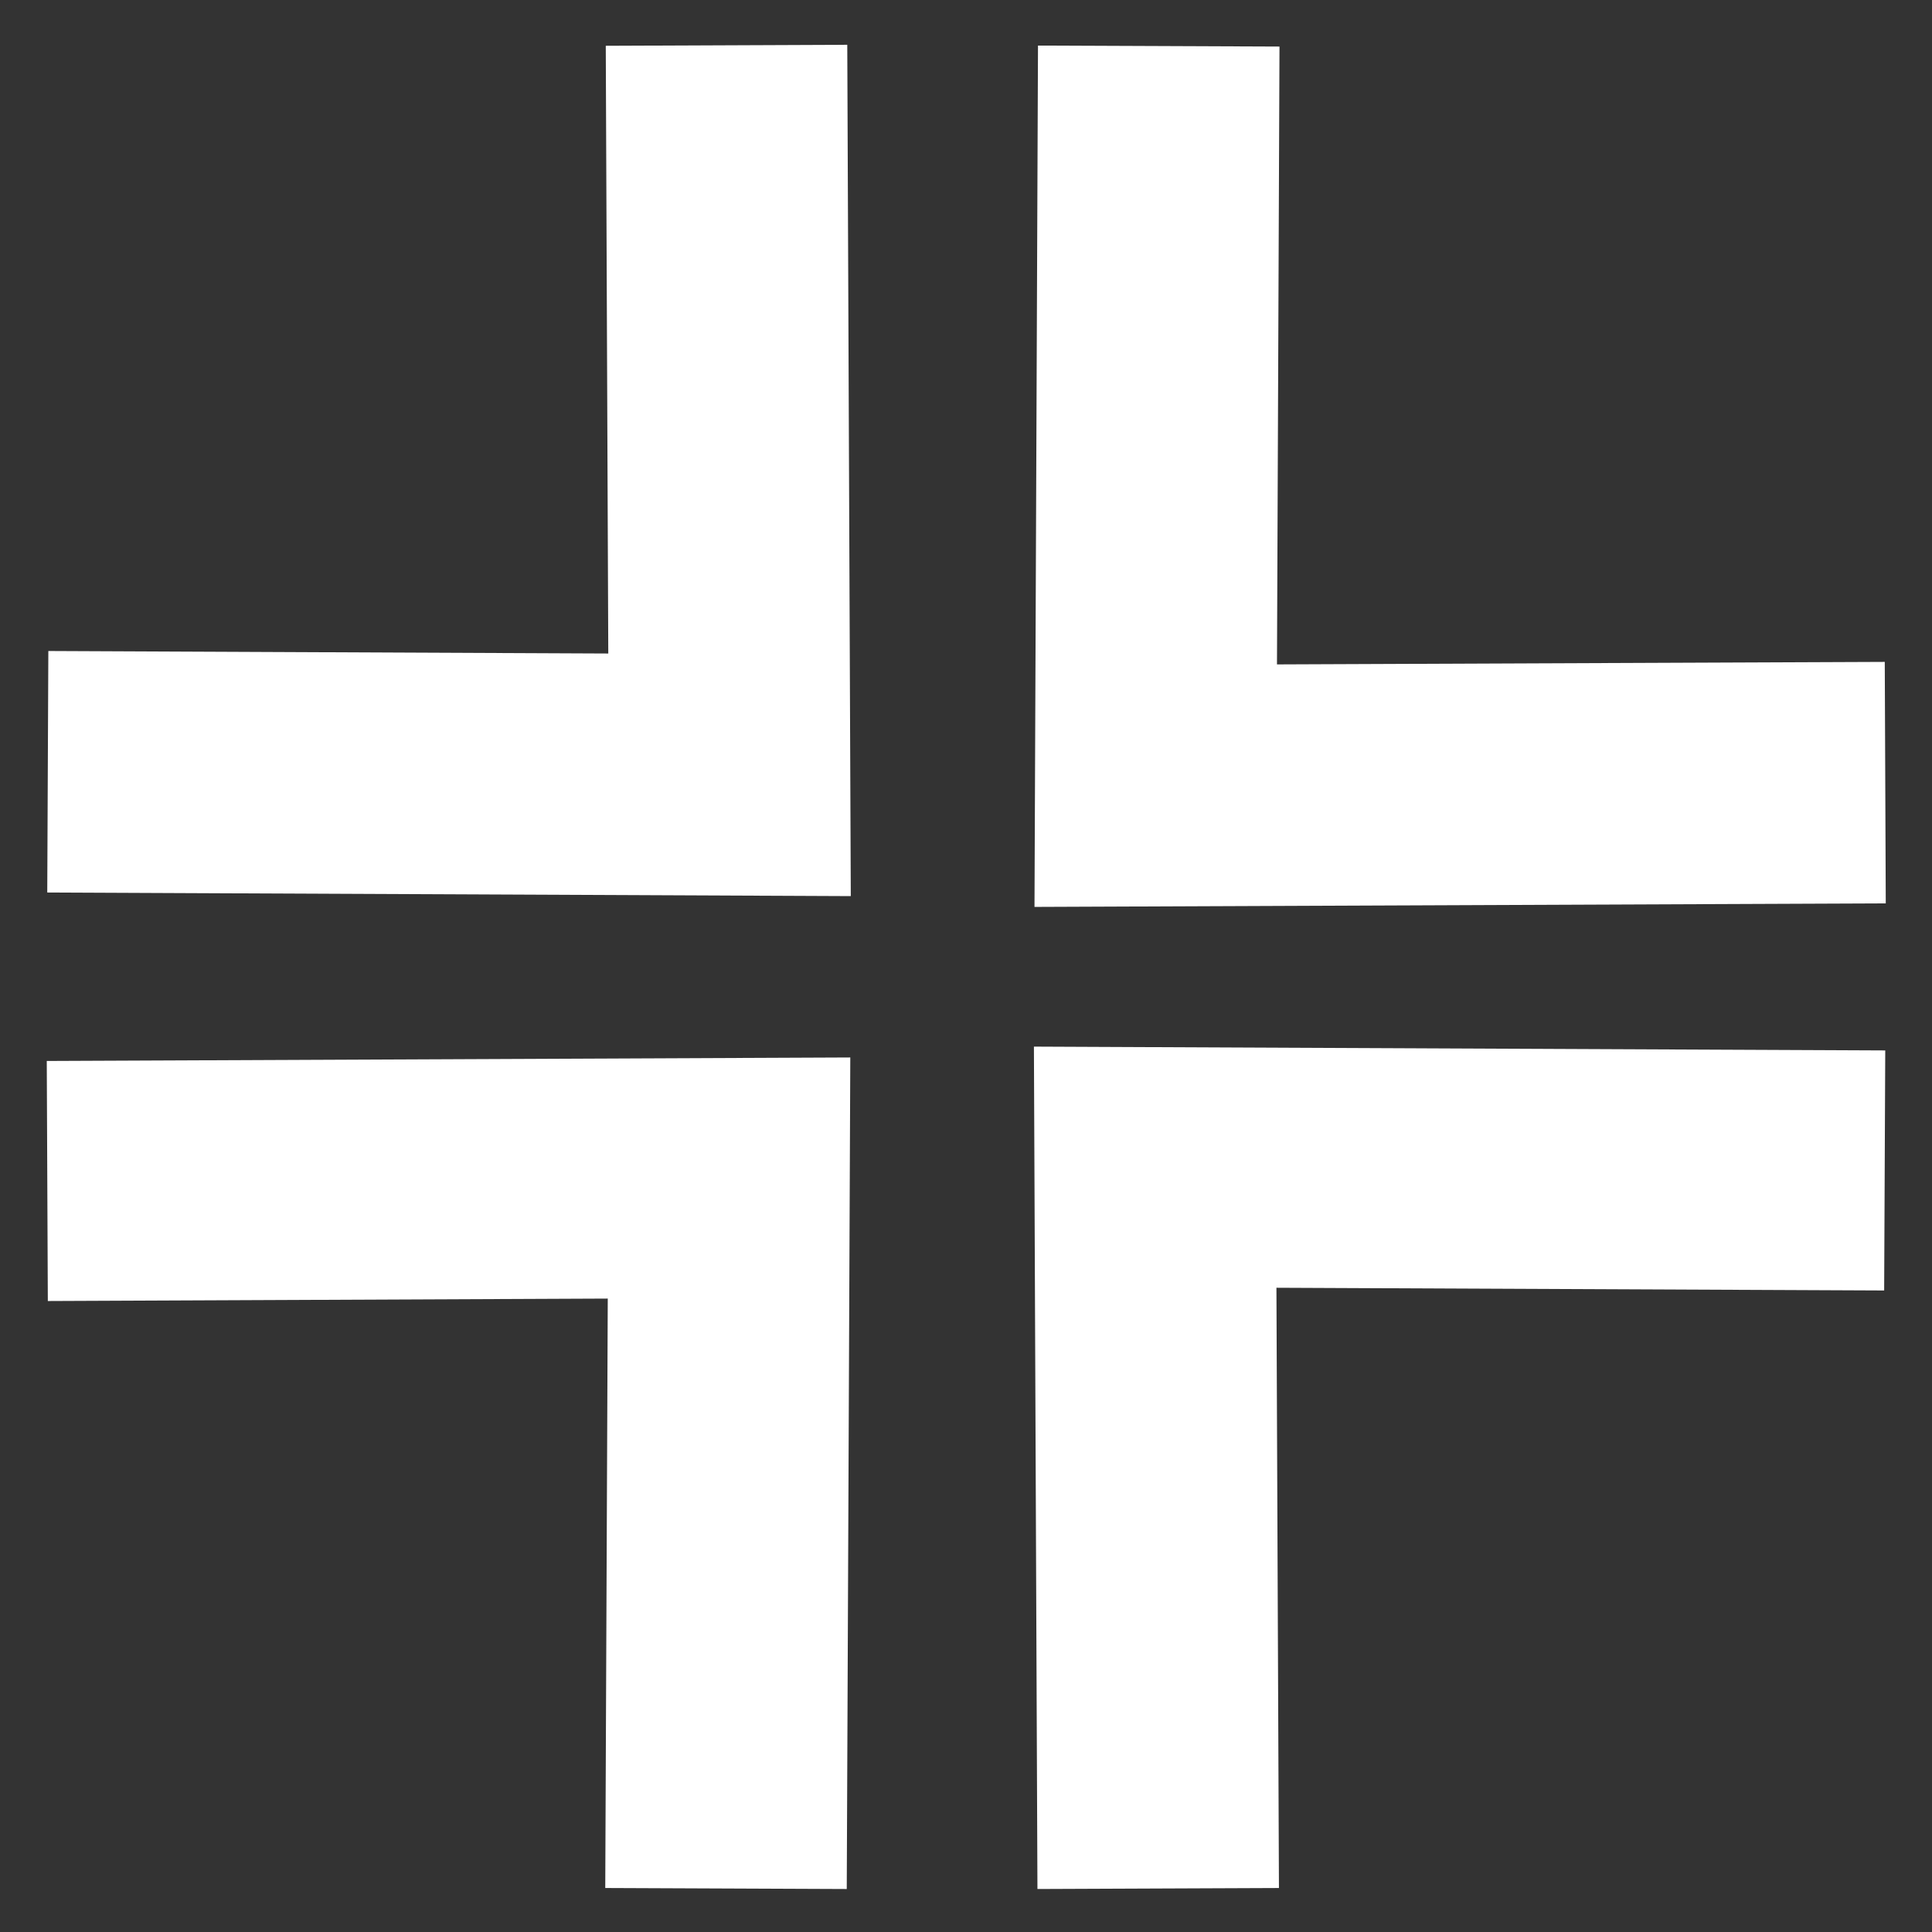 <?xml version="1.0" standalone="no"?>
<!DOCTYPE svg PUBLIC "-//W3C//DTD SVG 20010904//EN" "http://www.w3.org/TR/2001/REC-SVG-20010904/DTD/svg10.dtd">
<!-- Created using Krita: https://krita.org -->
<svg xmlns="http://www.w3.org/2000/svg" 
    xmlns:xlink="http://www.w3.org/1999/xlink"
    xmlns:krita="http://krita.org/namespaces/svg/krita"
    xmlns:sodipodi="http://sodipodi.sourceforge.net/DTD/sodipodi-0.dtd"
    width="34.56pt"
    height="34.56pt"
    viewBox="0 0 34.56 34.56">
<rect x="0" y="0" width="34.56" height="34.56" fill="#333333" stroke="none"/>
<defs/>
<path id="shape0" transform="translate(3.015, 2.97)" fill="none" stroke="#ffffff" stroke-width="4.32" stroke-linecap="square" stroke-linejoin="miter" stroke-miterlimit="2.16" d="M9.99 0L10.035 10.89L0 10.845" sodipodi:nodetypes="ccc"/><path id="shape01" transform="matrix(3.33066907387547e-16 -0.994 -1 -3.31041690627321e-16 31.554 31.635)" fill="none" stroke="#ffffff" stroke-width="4.32" stroke-linecap="square" stroke-linejoin="miter" stroke-miterlimit="2.16" d="M10.772 0L10.821 10.89L0 10.845" sodipodi:nodetypes="ccc"/><path id="shape02" transform="matrix(3.33066907387547e-16 1 -1 3.33066907387547e-16 31.564 2.984)" fill="none" stroke="#ffffff" stroke-width="4.32" stroke-linecap="square" stroke-linejoin="miter" stroke-miterlimit="2.16" d="M11.025 0L11.07 10.89L0 10.845" sodipodi:nodetypes="ccc"/><path id="shape03" transform="matrix(1 0 0 -0.994 3.006 31.635)" fill="none" stroke="#ffffff" stroke-width="4.32" stroke-linecap="square" stroke-linejoin="miter" stroke-miterlimit="2.16" d="M9.99 0L10.035 10.626L0 10.582" sodipodi:nodetypes="ccc"/>
</svg>
